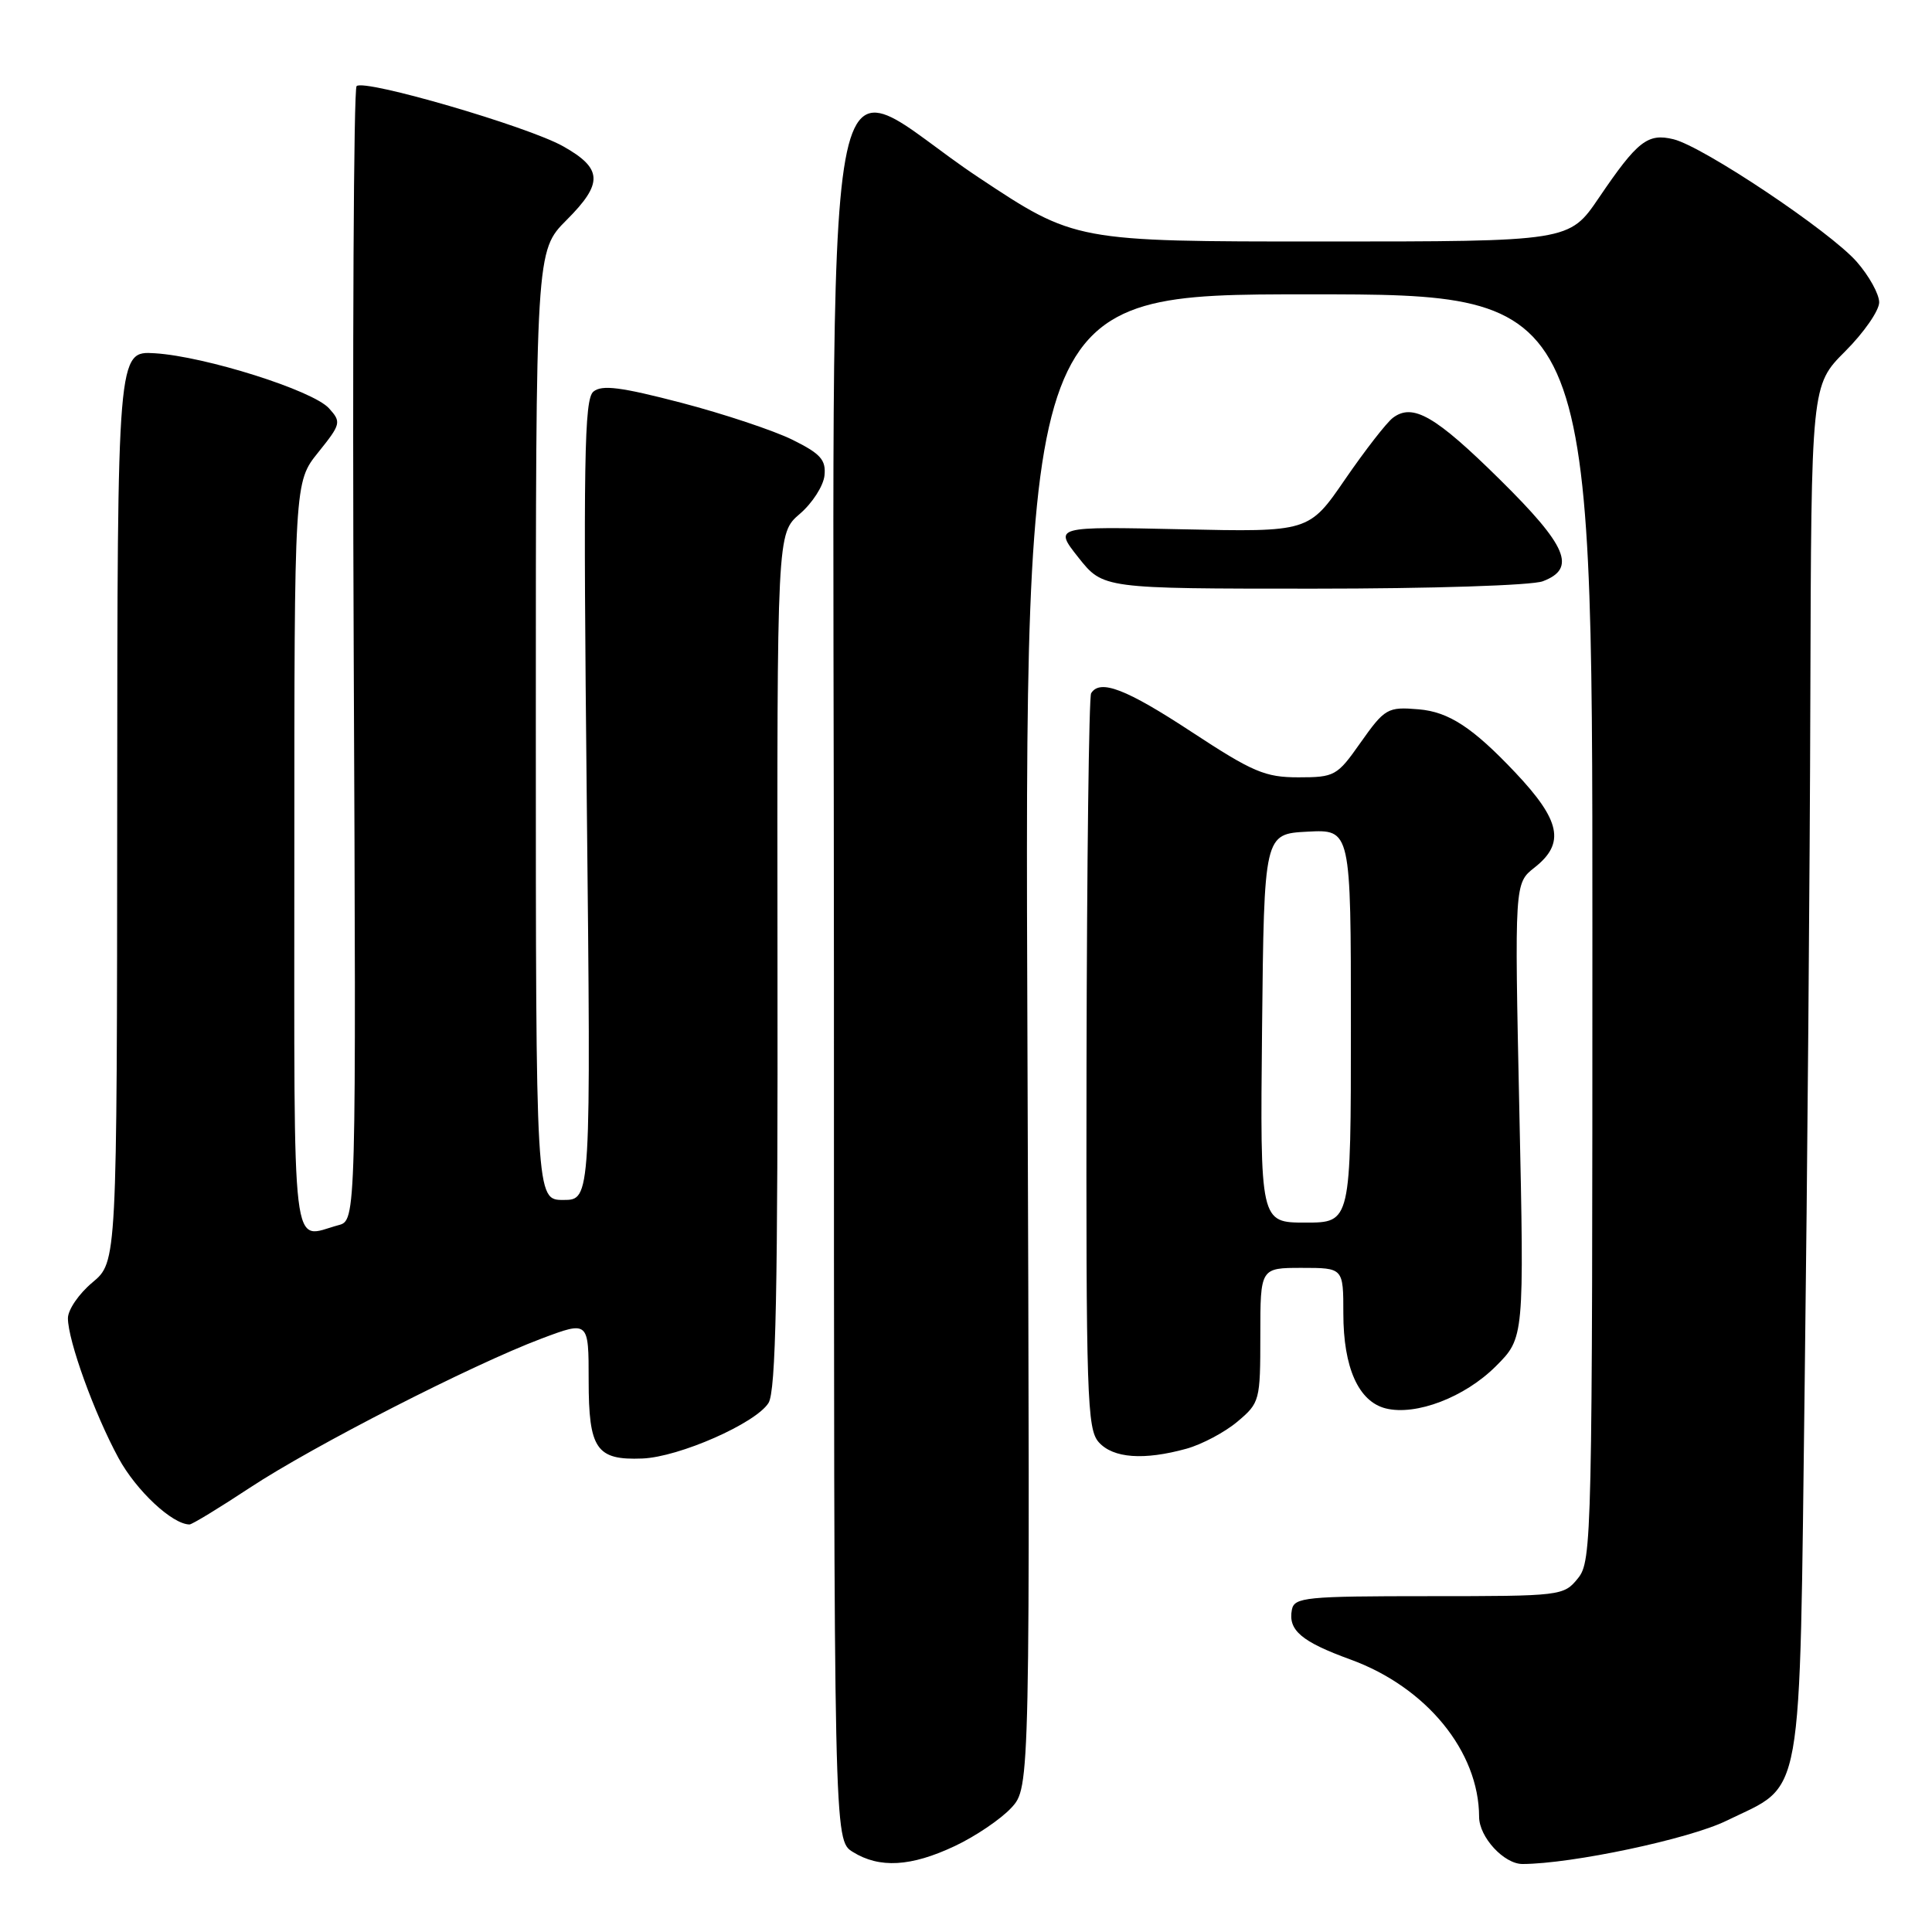 <?xml version="1.0" encoding="UTF-8" standalone="no"?>
<!DOCTYPE svg PUBLIC "-//W3C//DTD SVG 1.1//EN" "http://www.w3.org/Graphics/SVG/1.1/DTD/svg11.dtd" >
<svg xmlns="http://www.w3.org/2000/svg" xmlns:xlink="http://www.w3.org/1999/xlink" version="1.1" viewBox="0 0 256 256">
 <g >
 <path fill="currentColor"
d=" M 126.50 244.62 C 129.25 243.33 132.62 241.04 134.00 239.55 C 136.50 236.84 136.50 236.84 136.14 137.92 C 135.77 39.00 135.77 39.00 173.39 39.00 C 211.00 39.00 211.00 39.00 211.00 122.89 C 211.00 204.07 210.94 206.85 209.08 209.14 C 207.20 211.46 206.87 211.50 189.35 211.50 C 172.99 211.50 171.50 211.65 171.18 213.30 C 170.66 216.01 172.44 217.53 178.96 219.90 C 189.02 223.57 195.97 232.08 195.99 240.75 C 196.00 243.43 199.29 247.00 201.75 246.99 C 208.28 246.97 223.81 243.68 228.74 241.27 C 239.11 236.20 238.41 240.13 239.13 183.18 C 239.48 155.86 239.82 114.95 239.88 92.28 C 240.00 51.05 240.00 51.05 244.50 46.55 C 246.97 44.08 249.00 41.16 249.00 40.06 C 249.00 38.97 247.66 36.55 246.03 34.69 C 242.49 30.65 225.66 19.40 221.74 18.45 C 218.32 17.62 216.97 18.68 211.86 26.21 C 207.93 32.00 207.93 32.00 175.19 32.00 C 142.45 32.00 142.45 32.00 129.65 23.50 C 108.16 9.24 110.50 -3.72 110.50 129.42 C 110.50 243.84 110.50 243.84 113.00 245.39 C 116.53 247.59 120.71 247.35 126.50 244.62 Z  M 33.11 197.13 C 41.55 191.57 62.49 180.86 71.75 177.37 C 78.00 175.02 78.00 175.02 78.00 182.89 C 78.00 192.02 79.02 193.50 85.11 193.26 C 89.99 193.07 100.15 188.59 101.83 185.90 C 102.81 184.33 103.08 171.22 103.02 127.28 C 102.96 70.68 102.96 70.68 105.98 68.09 C 107.64 66.67 109.11 64.38 109.25 63.00 C 109.46 60.93 108.72 60.11 105.00 58.27 C 102.53 57.05 95.90 54.84 90.28 53.37 C 82.26 51.28 79.76 50.96 78.63 51.89 C 77.41 52.91 77.28 60.82 77.75 106.04 C 78.31 159.00 78.31 159.00 74.65 159.00 C 71.00 159.00 71.00 159.00 71.00 96.12 C 71.00 33.24 71.00 33.24 75.08 29.15 C 79.95 24.28 79.86 22.33 74.61 19.38 C 69.89 16.73 48.24 10.43 47.25 11.41 C 46.86 11.80 46.69 45.78 46.87 86.92 C 47.20 161.71 47.20 161.71 44.85 162.34 C 38.52 164.04 39.00 168.05 39.00 113.44 C 39.00 63.88 39.00 63.88 42.16 59.95 C 45.18 56.19 45.25 55.93 43.59 54.10 C 41.45 51.73 27.21 47.23 20.53 46.81 C 15.56 46.50 15.56 46.50 15.53 106.86 C 15.50 167.21 15.50 167.21 12.25 169.93 C 10.46 171.42 9.00 173.55 9.00 174.67 C 9.00 177.63 12.51 187.33 15.71 193.21 C 18.06 197.53 22.83 201.98 25.11 202.00 C 25.45 202.00 29.05 199.81 33.11 197.13 Z  M 157.22 191.96 C 159.26 191.39 162.30 189.78 163.97 188.37 C 166.93 185.88 167.00 185.60 167.00 176.91 C 167.00 168.00 167.00 168.00 172.50 168.00 C 178.00 168.00 178.00 168.00 178.00 174.05 C 178.00 181.21 180.01 185.71 183.61 186.62 C 187.62 187.62 194.09 185.15 198.21 181.03 C 201.97 177.27 201.97 177.27 201.32 147.16 C 200.68 117.04 200.68 117.04 203.34 114.95 C 207.42 111.74 206.80 108.73 200.76 102.34 C 195.15 96.41 191.98 94.33 188.00 93.99 C 183.85 93.64 183.50 93.84 180.21 98.50 C 177.18 102.81 176.83 103.00 172.05 103.00 C 167.63 103.00 166.01 102.31 157.92 97.00 C 149.21 91.28 145.76 89.95 144.58 91.86 C 144.29 92.34 144.02 114.44 143.97 140.97 C 143.90 185.15 144.04 189.38 145.60 191.11 C 147.51 193.23 151.58 193.52 157.22 191.96 Z  M 204.43 77.02 C 208.93 75.32 207.68 72.36 198.72 63.52 C 190.19 55.10 187.20 53.38 184.57 55.36 C 183.73 55.99 180.89 59.65 178.24 63.50 C 173.44 70.50 173.44 70.50 156.54 70.13 C 139.64 69.76 139.64 69.76 142.90 73.88 C 146.17 78.00 146.17 78.00 174.02 78.00 C 189.69 78.00 202.99 77.57 204.43 77.02 Z  M 167.23 136.25 C 167.50 110.50 167.50 110.50 173.25 110.20 C 179.00 109.90 179.00 109.90 179.00 135.95 C 179.00 162.00 179.00 162.00 172.98 162.00 C 166.97 162.00 166.97 162.00 167.23 136.25 Z "/>
</g>
</svg>